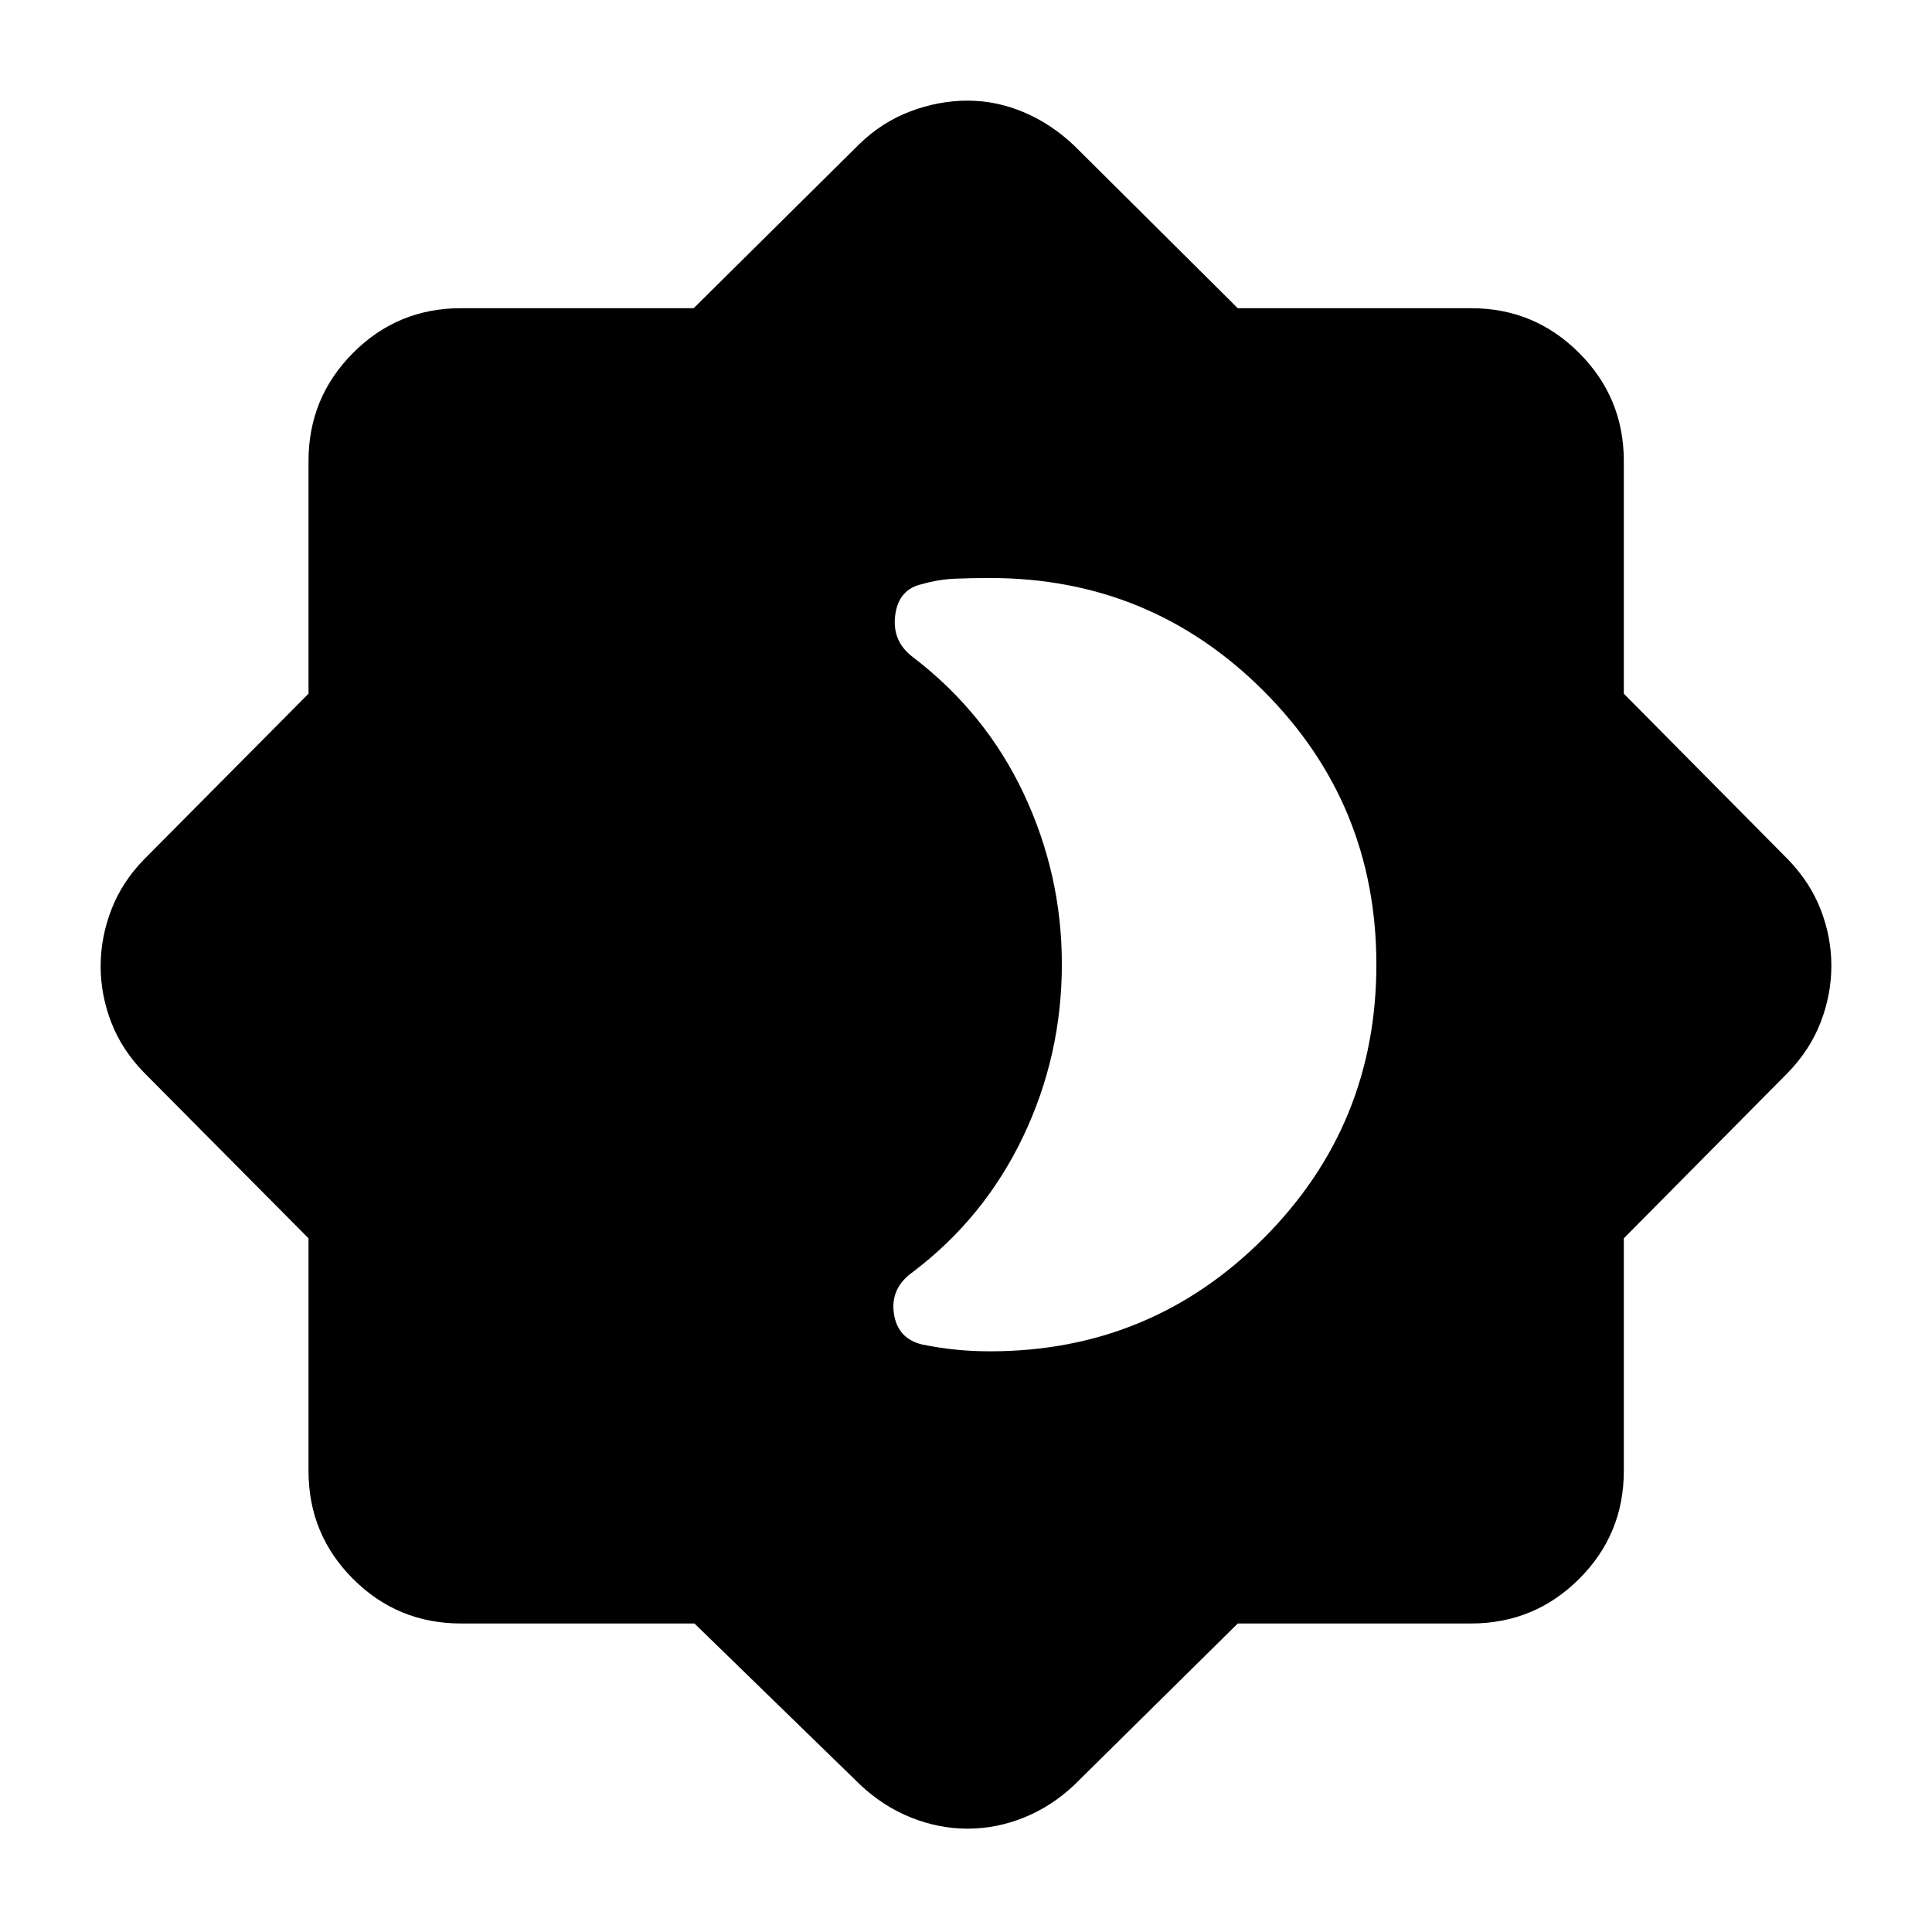 <svg xmlns="http://www.w3.org/2000/svg" height="40" viewBox="0 -960 960 960" width="40"><path d="M491.94-288.54q79.79 0 135.88-56.1 56.09-56.1 56.09-136.06 0-79.96-56.09-136.02-56.09-56.07-135.88-56.07-8.96 0-17.25.33-8.29.34-16.43 2.68-11.77 2.53-13.44 15.51t8.93 20.89q36.07 27.61 54.98 67.85 18.9 40.23 18.9 84.63 0 45.28-19.2 85.57-19.21 40.29-54.52 67.13-11.52 8-9.76 20.69 1.75 12.68 14.19 15.62 8.3 1.68 16.47 2.51 8.17.84 17.13.84ZM345.07-153.3H229.06q-31.49 0-53.62-22.14-22.14-22.13-22.14-53.62v-115.63l-81.66-82.27q-11.02-11.27-16.32-24.95-5.31-13.67-5.31-27.97 0-14.29 5.31-28.09 5.3-13.8 16.32-25.07l81.66-82.27v-115.63q0-31.49 22.14-53.7 22.13-22.22 53.62-22.22h115.63l82.27-81.5q11.35-11.02 25.45-16.32 14.09-5.31 28.39-5.31t27.94 5.77q13.64 5.77 24.97 16.53l81.33 80.83h115.9q31.49 0 53.7 22.22 22.22 22.21 22.22 53.7v115.63l81.5 82.27q11.02 11.35 16.32 24.99 5.31 13.63 5.31 27.93 0 14.29-5.31 28.05-5.3 13.76-16.32 25.11l-81.5 82.27v115.63q0 31.49-22.22 53.62-22.21 22.14-53.7 22.14h-115.9l-81.33 80.32q-11.25 10.6-24.93 16.12-13.68 5.51-27.98 5.51t-28.08-5.51q-13.77-5.52-25.1-16.12l-82.55-80.32Z"/></svg>